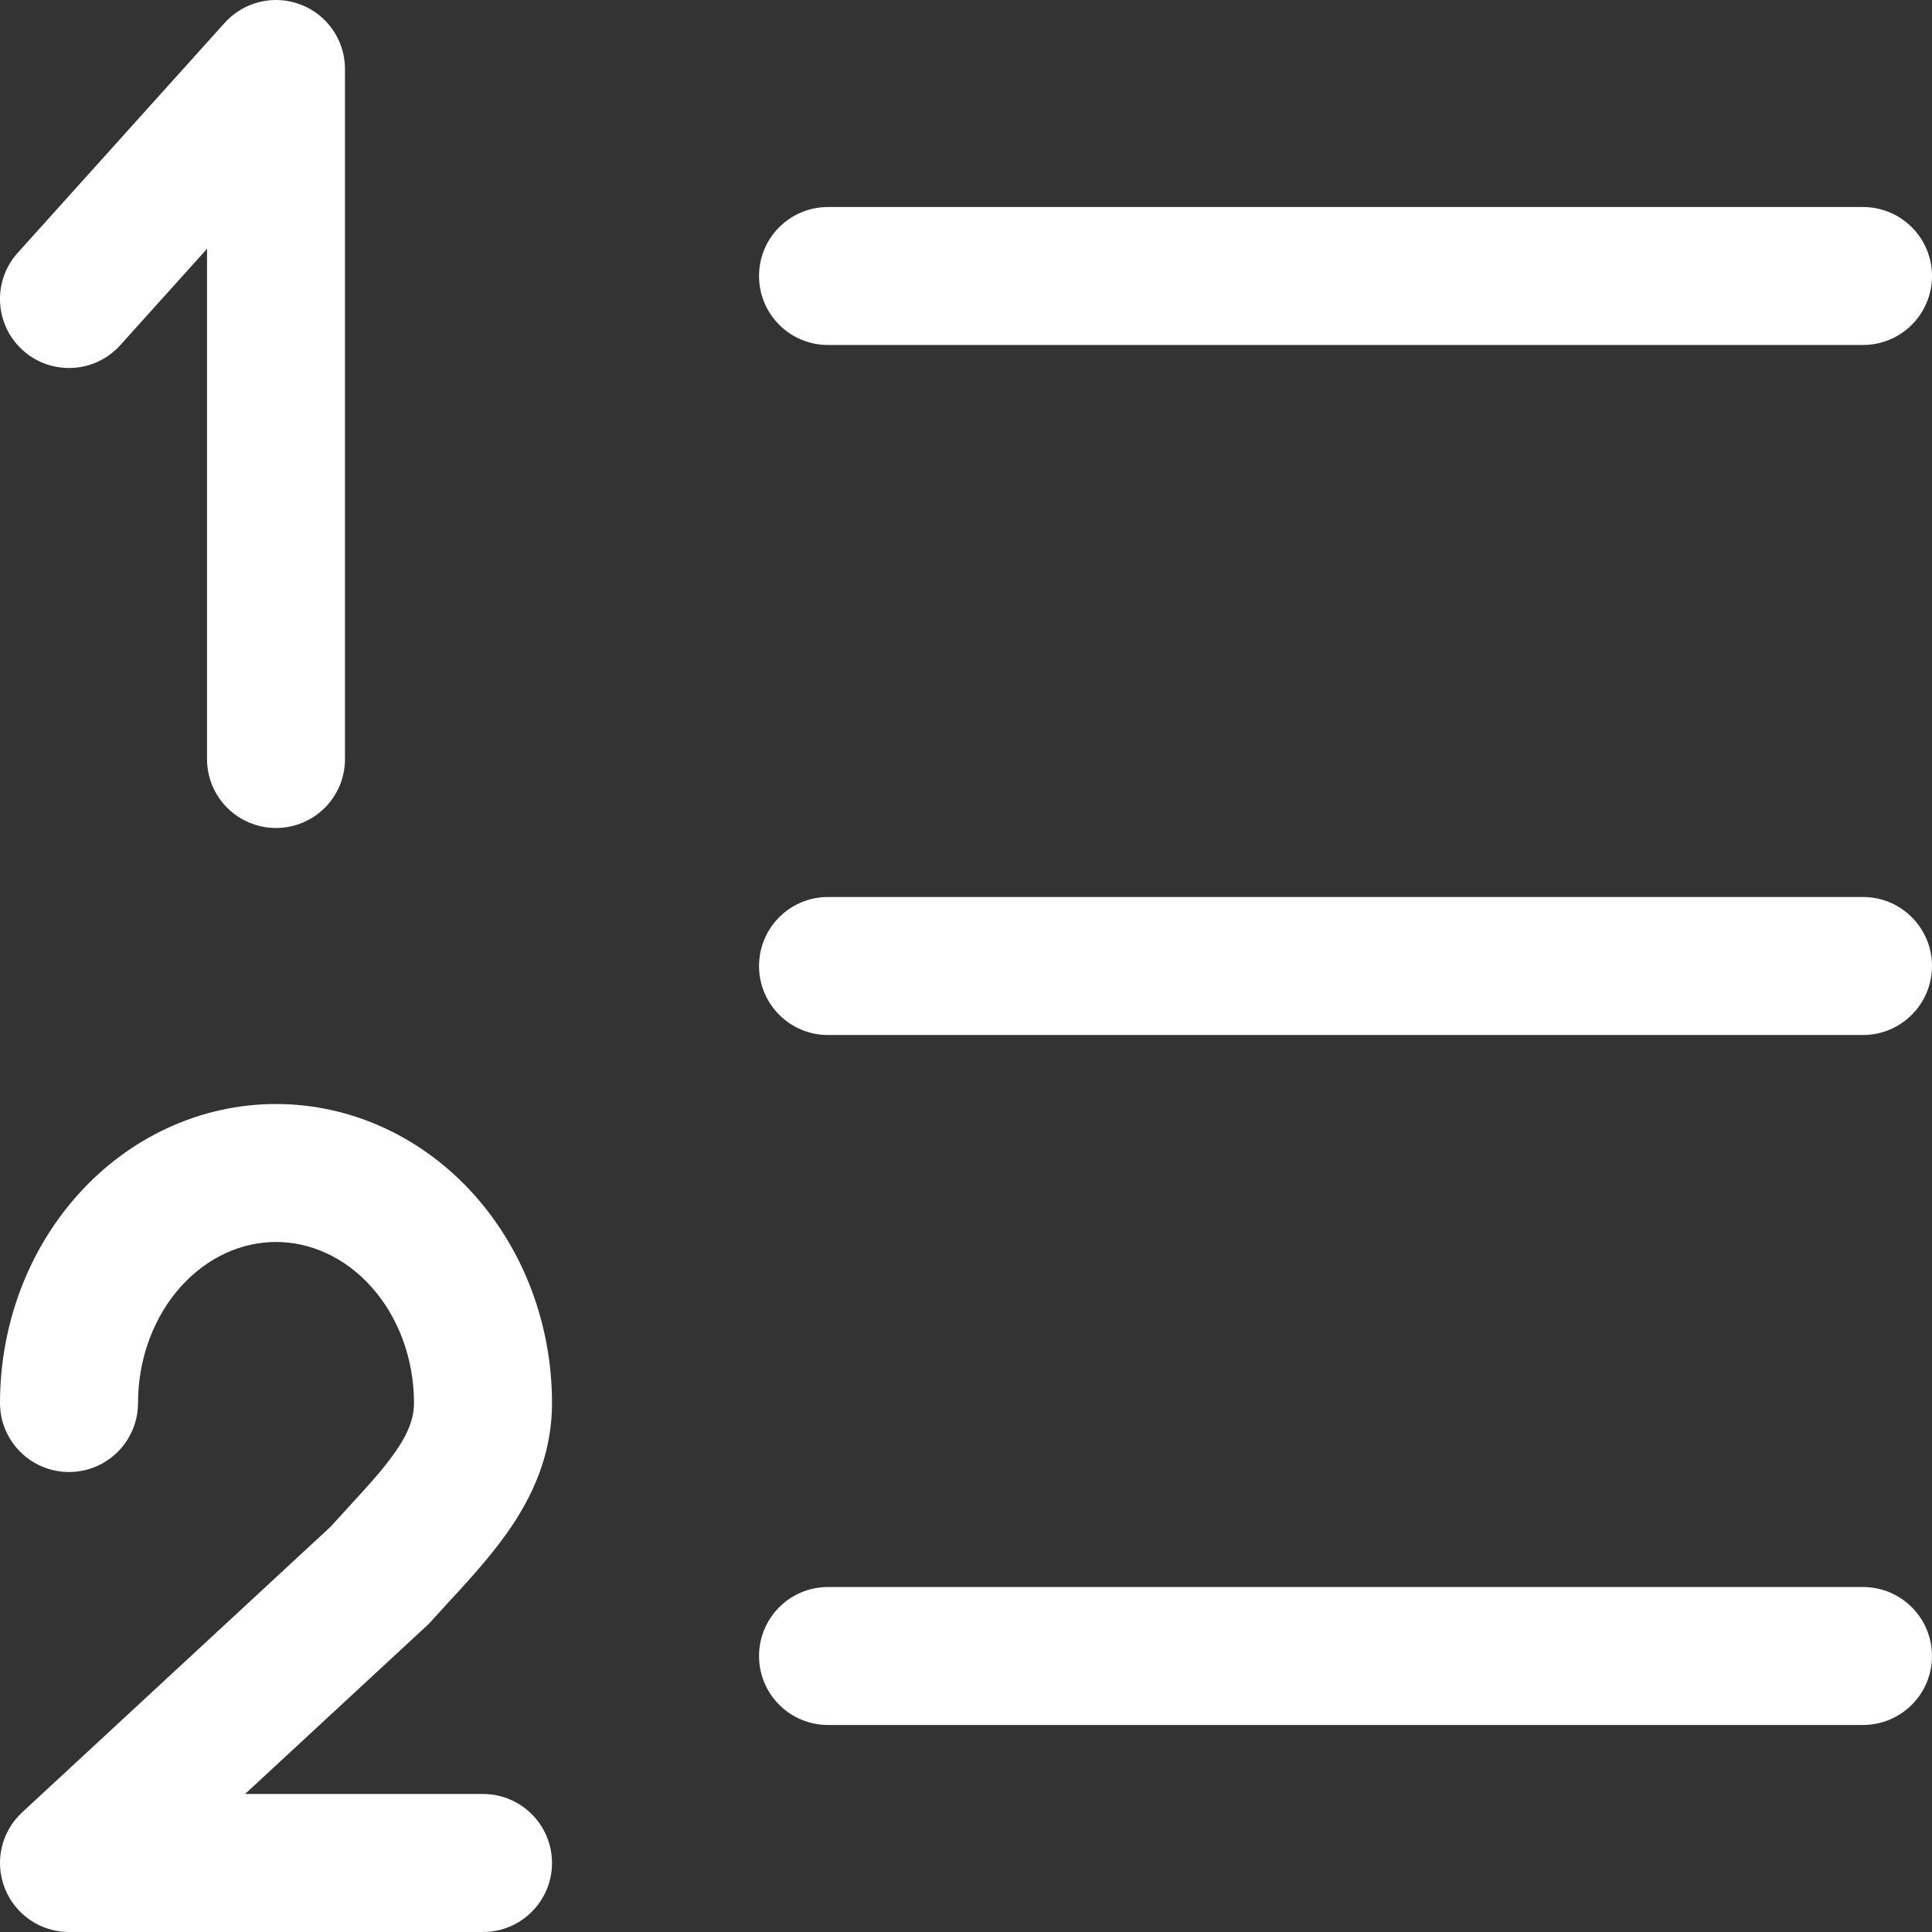 <svg width="32" height="32" viewBox="0 0 32 32" fill="none" xmlns="http://www.w3.org/2000/svg">
<rect x="0" y="0" width="32" height="32" fill="#333333" stroke="none"/>
<path fill-rule="evenodd" clip-rule="evenodd" d="M12.572 4.571C12.572 3.94 13.083 3.429 13.714 3.429H30.857C31.488 3.429 32 3.94 32 4.571C32 5.203 31.488 5.714 30.857 5.714H13.714C13.083 5.714 12.572 5.203 12.572 4.571Z" fill="white"/>
<path fill-rule="evenodd" clip-rule="evenodd" d="M12.572 16C12.572 15.369 13.083 14.857 13.714 14.857H30.857C31.488 14.857 32 15.369 32 16C32 16.631 31.488 17.143 30.857 17.143H13.714C13.083 17.143 12.572 16.631 12.572 16Z" fill="white"/>
<path fill-rule="evenodd" clip-rule="evenodd" d="M12.572 27.429C12.572 26.797 13.083 26.286 13.714 26.286H30.857C31.488 26.286 32 26.797 32 27.429C32 28.06 31.488 28.571 30.857 28.571H13.714C13.083 28.571 12.572 28.06 12.572 27.429Z" fill="white"/>
<path fill-rule="evenodd" clip-rule="evenodd" d="M4.571 20.571C4.006 20.571 3.437 20.82 2.997 21.309C2.553 21.802 2.286 22.494 2.286 23.238C2.286 23.869 1.774 24.381 1.143 24.381C0.512 24.381 4.36215e-05 23.869 4.36215e-05 23.238C4.36215e-05 21.961 0.455 20.716 1.298 19.78C2.143 18.84 3.318 18.286 4.571 18.286C5.825 18.286 7 18.84 7.845 19.78C8.687 20.716 9.143 21.961 9.143 23.238C9.143 24.119 8.799 24.824 8.397 25.392C8.106 25.804 7.728 26.215 7.397 26.573C7.305 26.673 7.217 26.769 7.135 26.86C7.112 26.886 7.088 26.91 7.062 26.934L4.059 29.714H8C8.631 29.714 9.143 30.226 9.143 30.857C9.143 31.488 8.631 32 8 32H1.143C0.673 32 0.25 31.712 0.079 31.274C-0.093 30.836 0.021 30.338 0.366 30.019L5.471 25.292C5.585 25.166 5.691 25.051 5.789 24.944C6.094 24.612 6.332 24.353 6.531 24.072C6.772 23.731 6.857 23.483 6.857 23.238C6.857 22.494 6.59 21.802 6.146 21.309C5.706 20.82 5.136 20.571 4.571 20.571Z" fill="white"/>
<path fill-rule="evenodd" clip-rule="evenodd" d="M4.981 0.076C5.423 0.245 5.714 0.67 5.714 1.143V12.572C5.714 13.203 5.203 13.714 4.571 13.714C3.94 13.714 3.429 13.203 3.429 12.572V4.121L1.992 5.717C1.57 6.186 0.848 6.224 0.378 5.802C-0.091 5.38 -0.129 4.657 0.293 4.188L3.722 0.378C4.039 0.027 4.539 -0.094 4.981 0.076Z" fill="white"/>
</svg>
